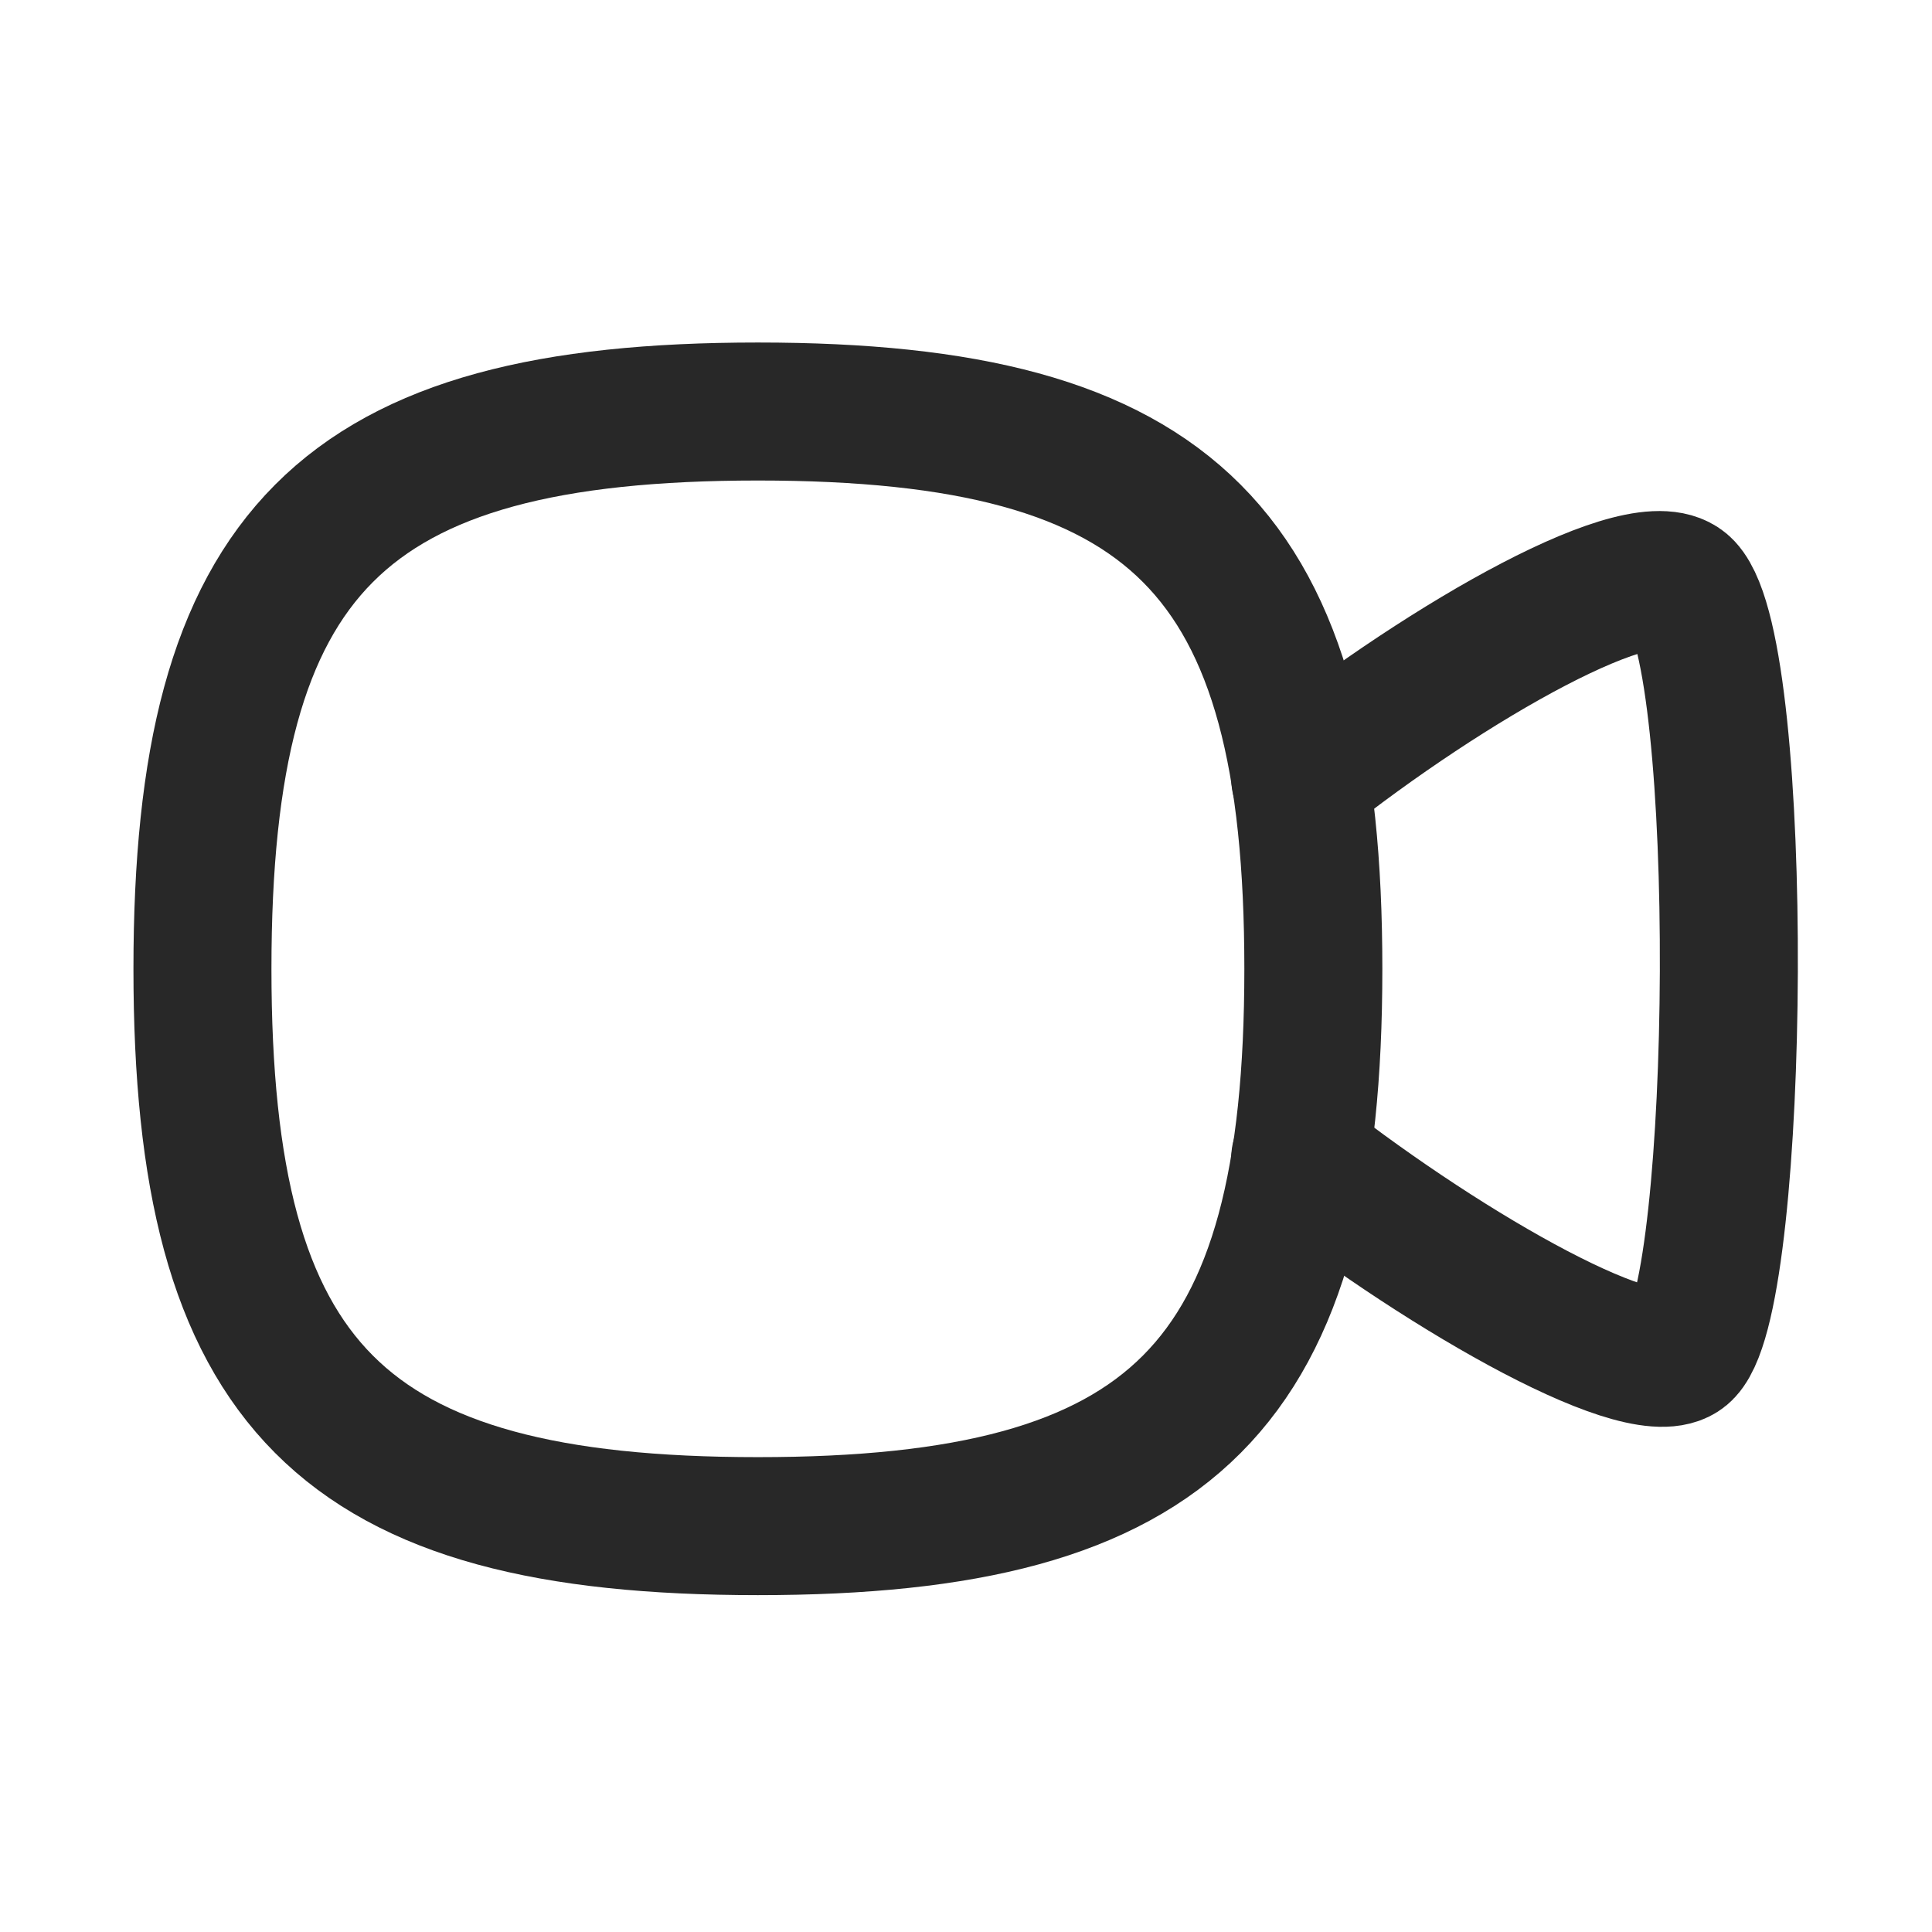 <svg width="14" height="14" viewBox="0 0 14 14" fill="none" xmlns="http://www.w3.org/2000/svg">
<path d="M9.422 5.642C10.494 4.792 11.933 3.97 12.205 4.264C12.655 4.747 12.616 9.347 12.205 9.786C11.955 10.059 10.505 9.236 9.422 8.392" stroke="#282828" stroke-linecap="round" stroke-linejoin="round"/>
<path fill-rule="evenodd" clip-rule="evenodd" d="M1.467 7.021C1.467 3.992 2.473 2.982 5.492 2.982C8.511 2.982 9.517 3.992 9.517 7.021C9.517 10.049 8.511 11.059 5.492 11.059C2.473 11.059 1.467 10.049 1.467 7.021Z" stroke="#282828" stroke-linecap="round" stroke-linejoin="round"/>
</svg>

